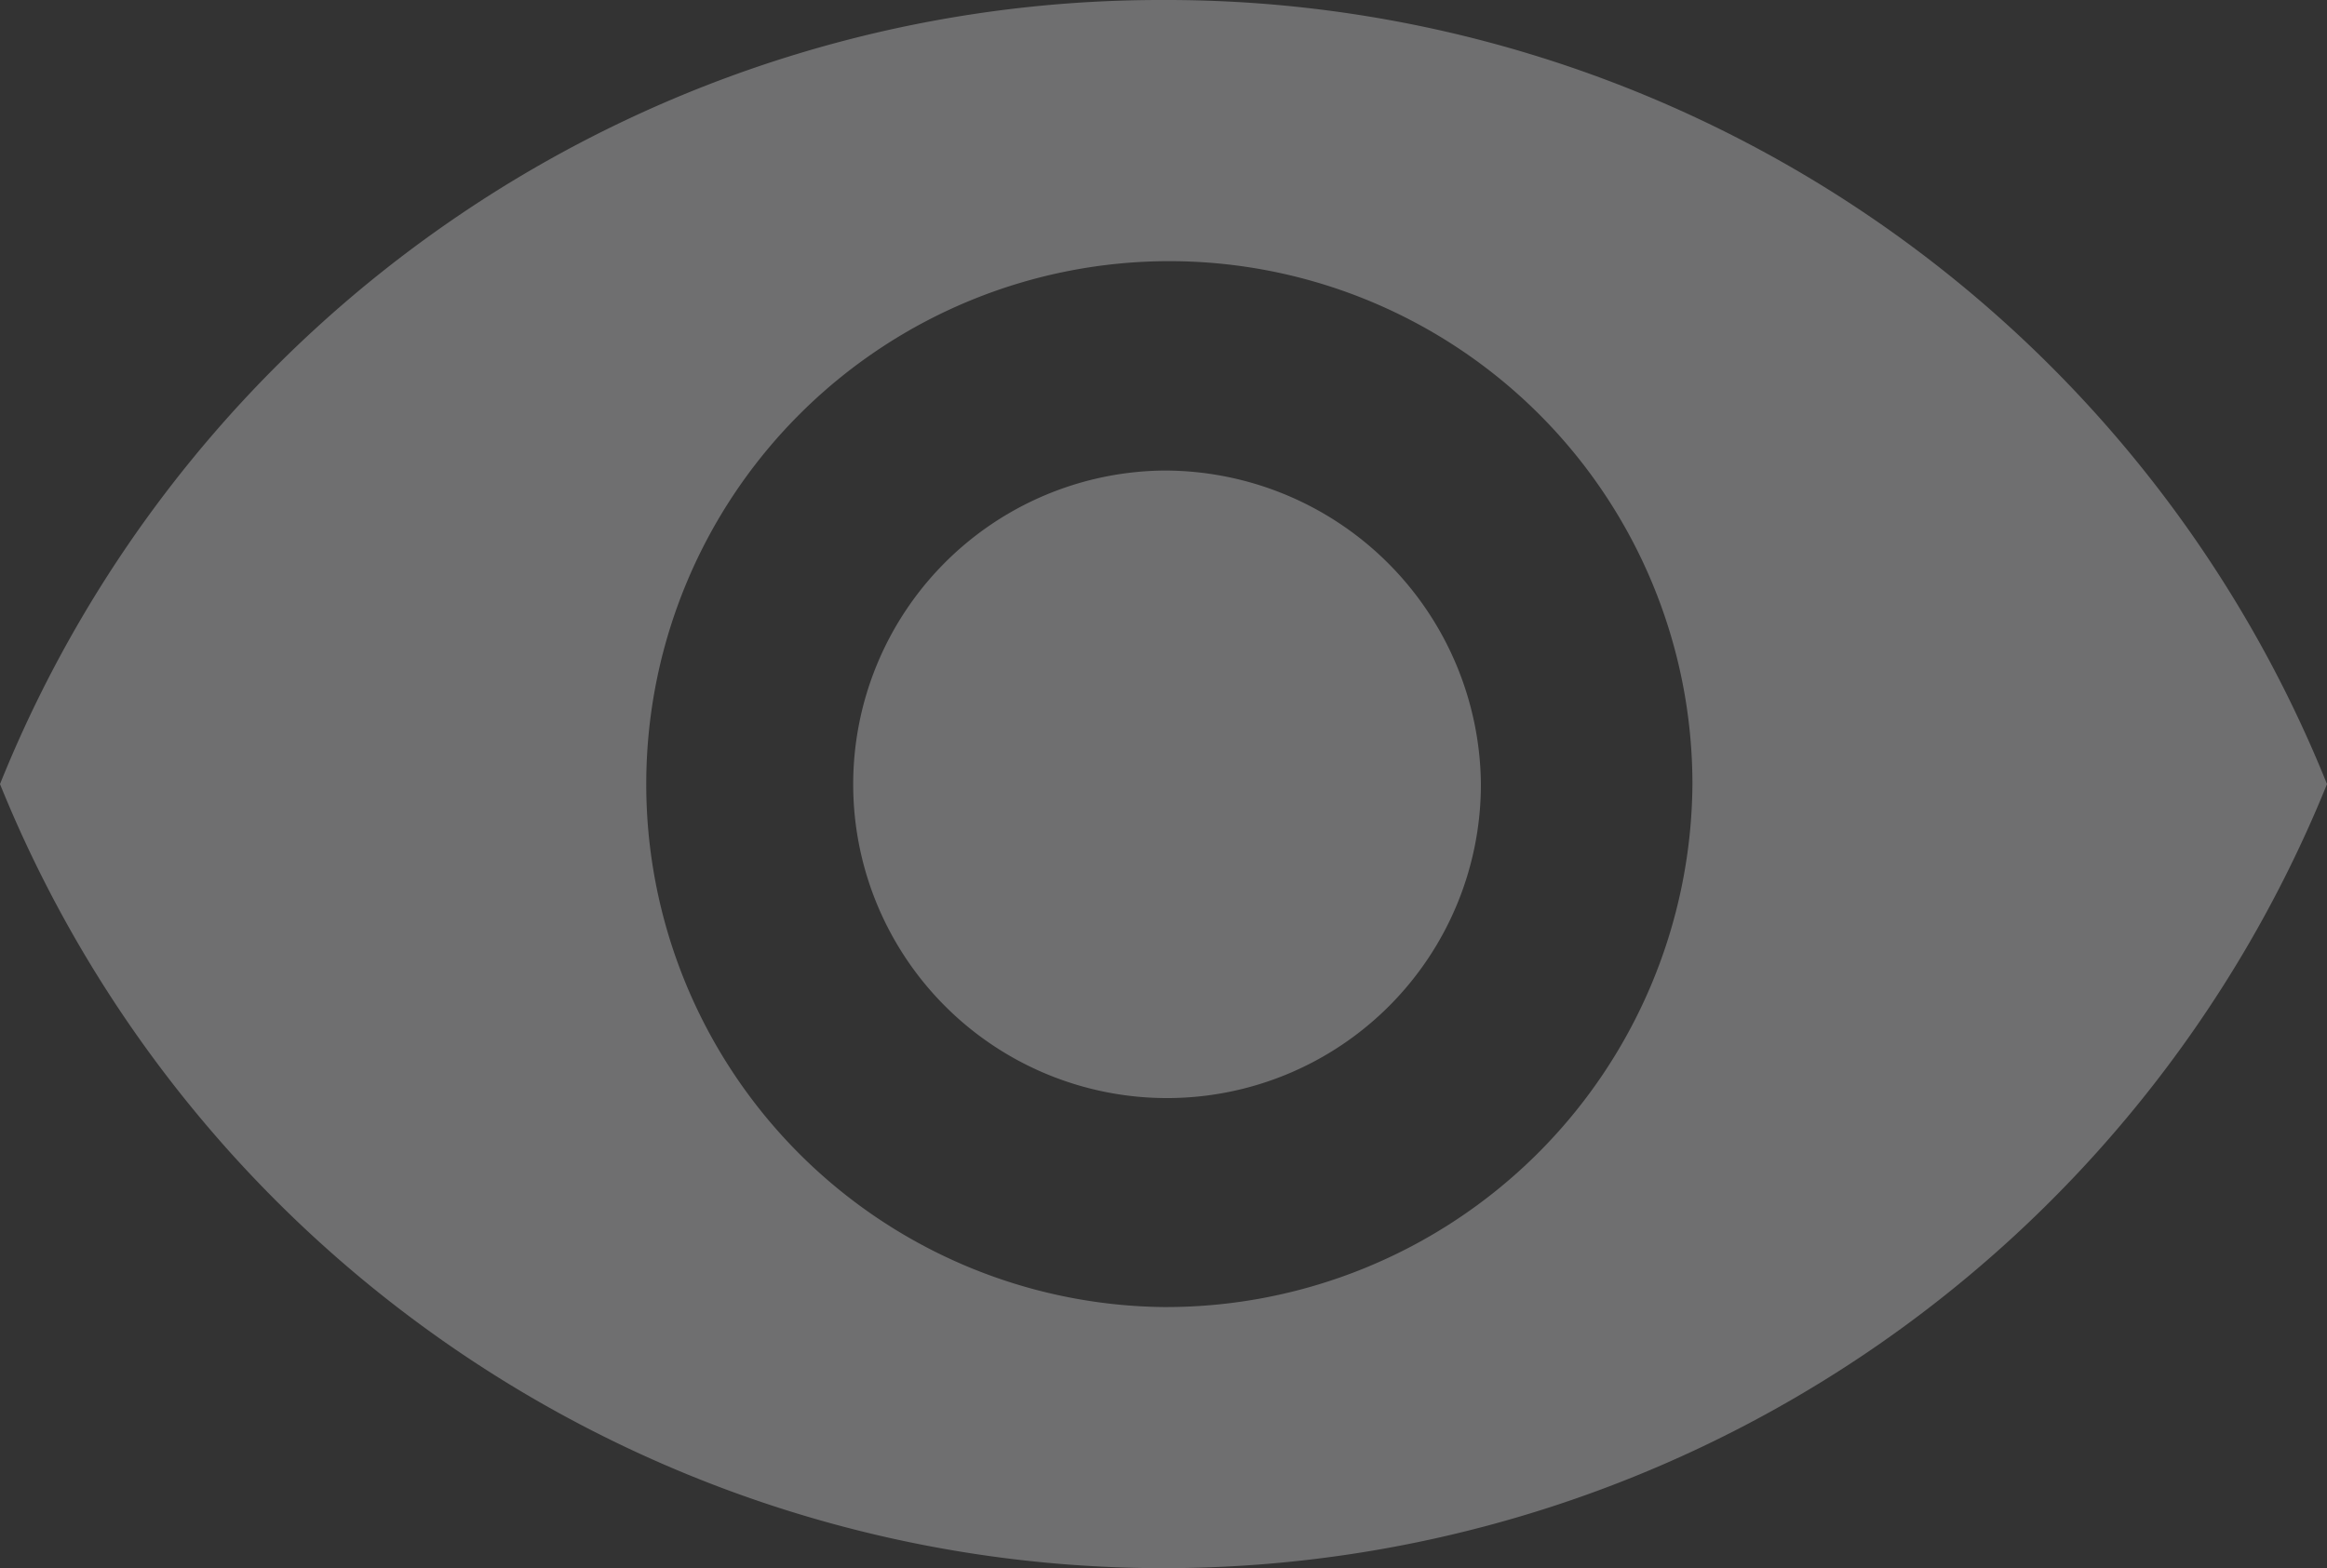<svg xmlns="http://www.w3.org/2000/svg" width="10.165" height="6.852" viewBox="0 0 10.165 6.852">
  <rect x="0" y="0" width="10.165" height="6.852" fill="#333333" stroke="none"/>
  <path id="Icon_ionic-md-eye" data-name="Icon ionic-md-eye" d="M7.333,7.383A5.465,5.465,0,0,0,2.25,10.809a5.483,5.483,0,0,0,10.165,0A5.465,5.465,0,0,0,7.333,7.383Zm0,5.711a2.285,2.285,0,1,1,2.31-2.285A2.3,2.3,0,0,1,7.333,13.094Zm0-3.655a1.371,1.371,0,1,0,1.386,1.37A1.383,1.383,0,0,0,7.333,9.439Z" transform="translate(-2.25 -7.383)" fill="#fbfaff" opacity="0.3"/>
</svg>
